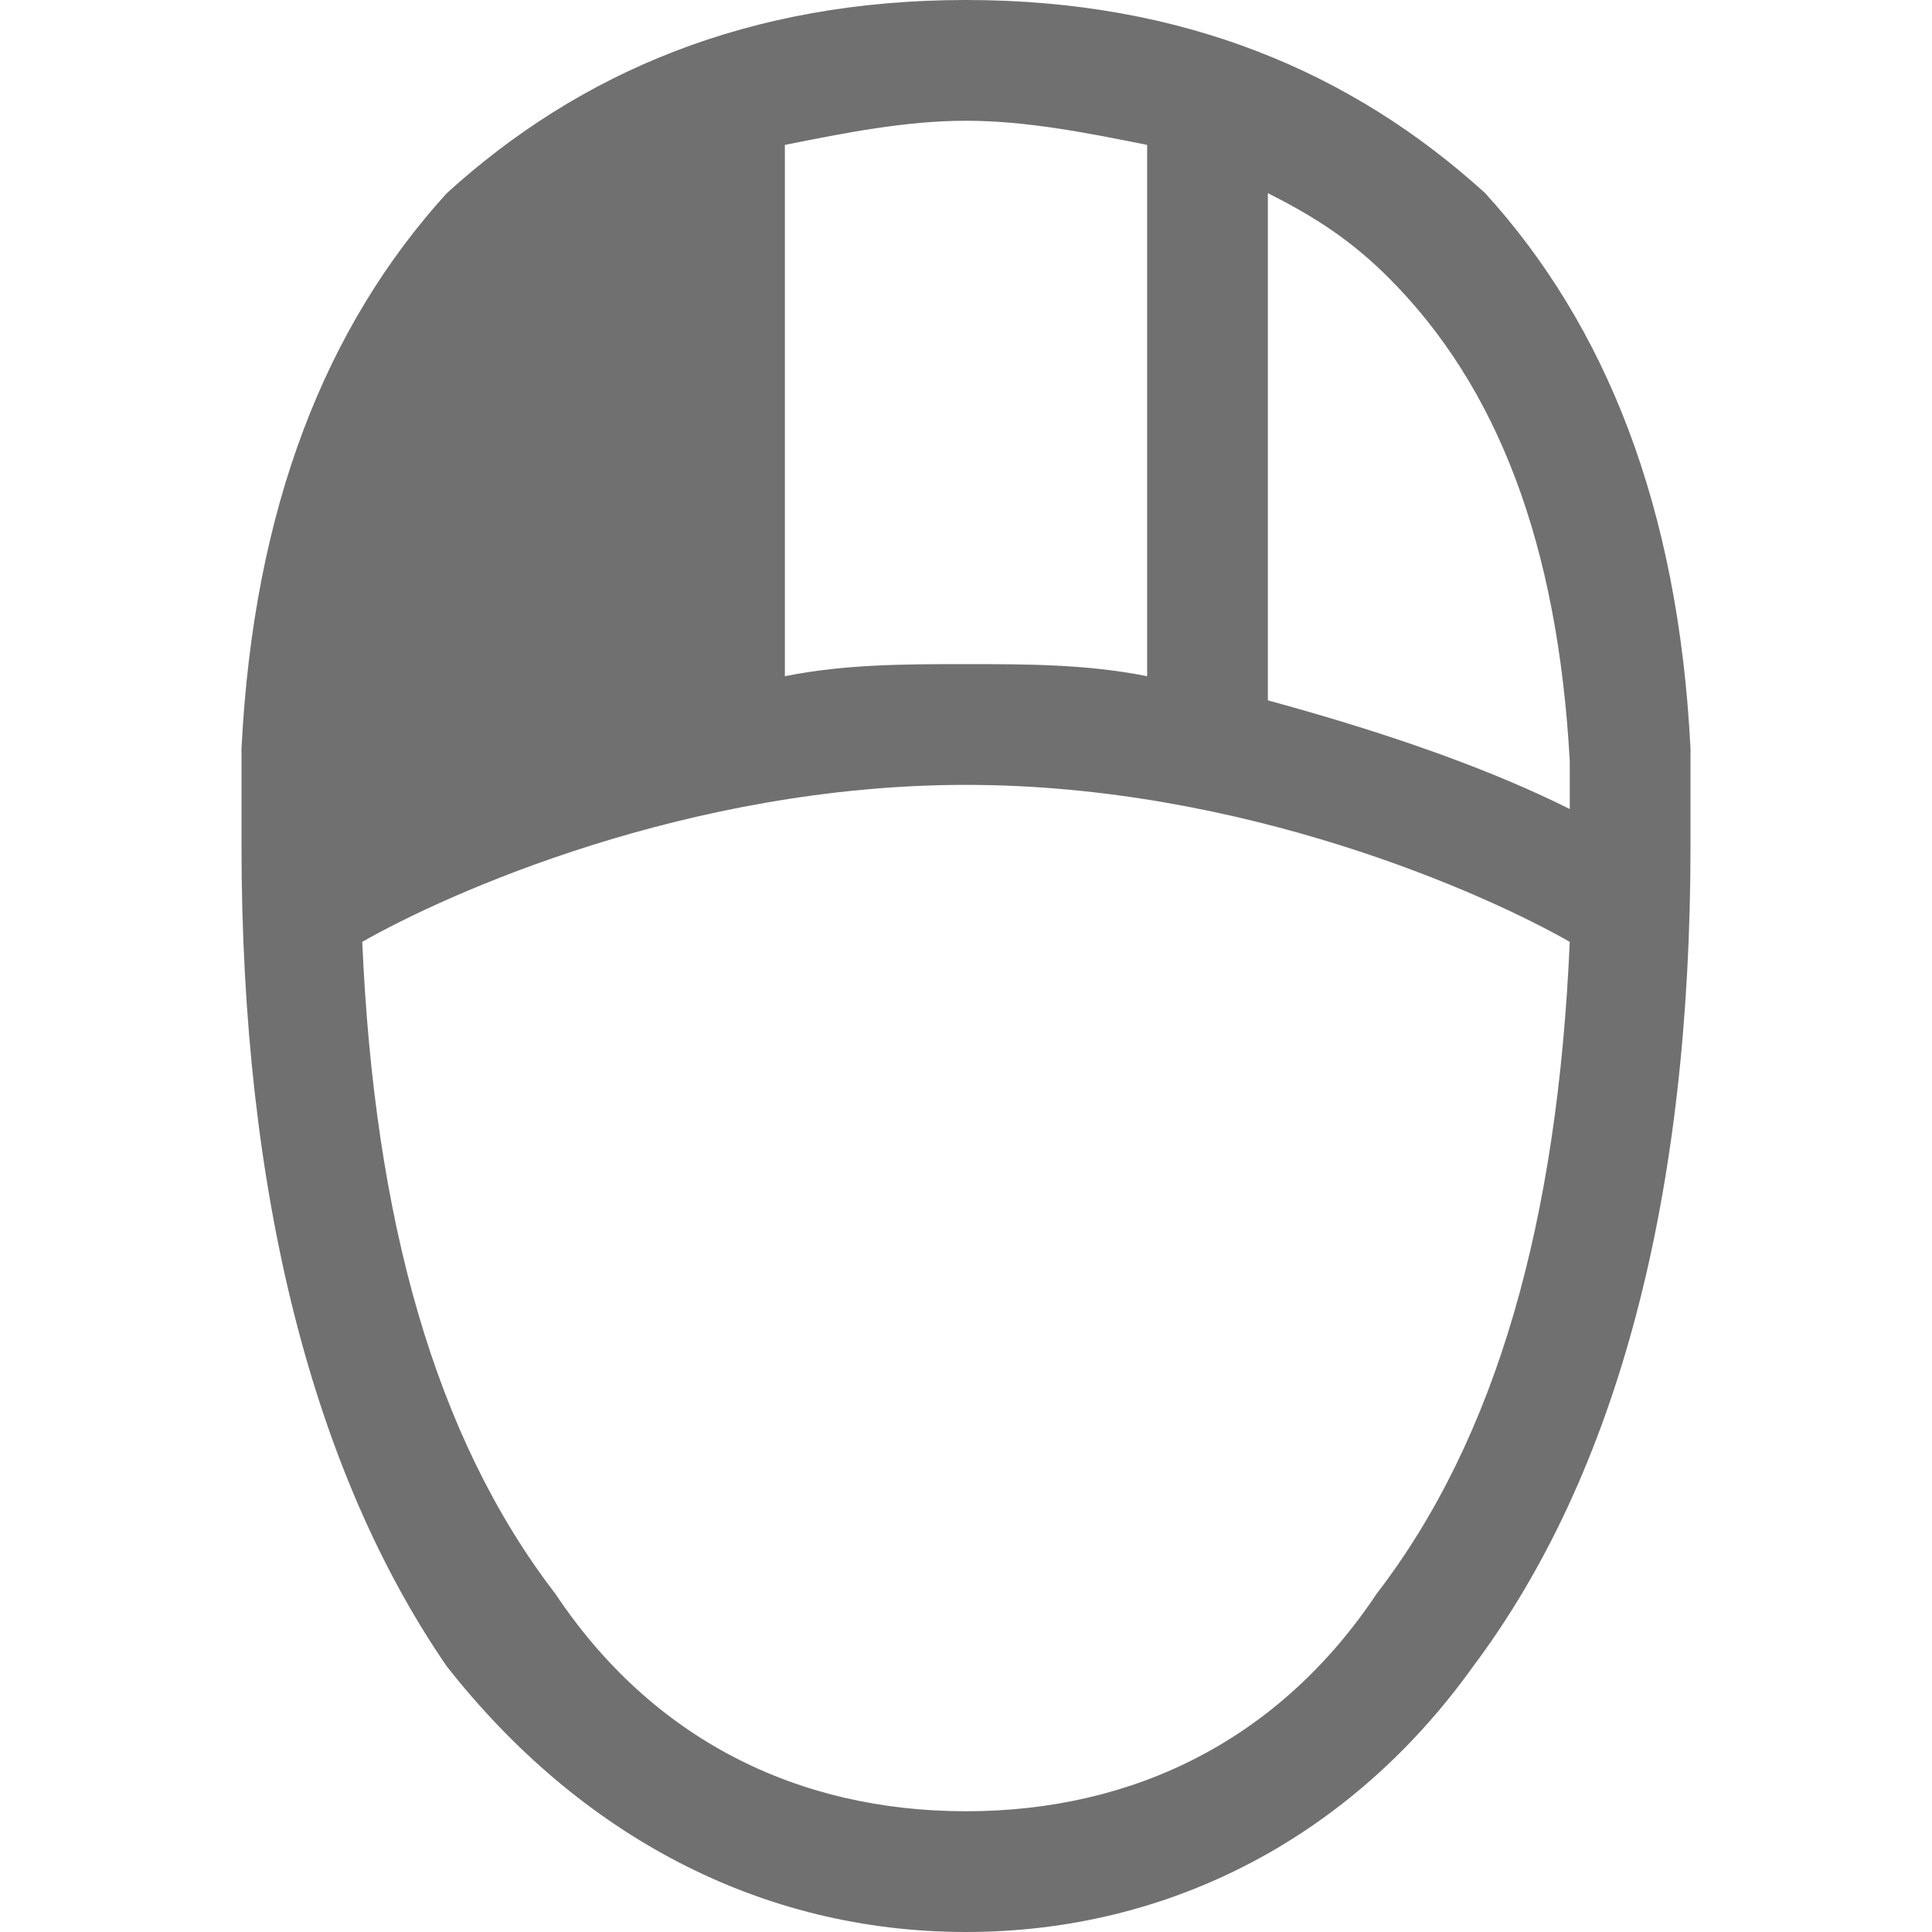 <?xml version="1.0" standalone="no"?><!DOCTYPE svg PUBLIC "-//W3C//DTD SVG 1.1//EN" "http://www.w3.org/Graphics/SVG/1.1/DTD/svg11.dtd"><svg t="1713931861862" class="icon" viewBox="0 0 1024 1024" version="1.1" xmlns="http://www.w3.org/2000/svg" p-id="3392" xmlns:xlink="http://www.w3.org/1999/xlink" width="200" height="200"><path d="M896 441.6v-44.8c-6.4-128-44.8-224-108.8-294.4C716.8 38.4 627.2 0 512 0 396.8 0 307.2 38.4 236.8 102.4 172.8 172.8 134.4 268.8 128 396.8V448c0 185.6 38.4 332.8 108.8 435.2C307.2 972.8 403.2 1024 512 1024c108.8 0 204.8-51.2 268.8-140.8C857.6 780.8 896 633.6 896 448v-6.4c0 6.4 0 6.4 0 0 0 6.4 0 0 0 0z m-64-38.4v25.6c-38.4-19.2-89.6-38.4-160-57.6V102.4c25.6 12.8 44.8 25.6 64 44.8 57.6 57.6 89.6 140.8 96 256zM512 64c32 0 64 6.4 96 12.8v281.6c-32-6.4-64-6.4-96-6.4s-64 0-96 6.4V76.8C448 70.4 480 64 512 64z m217.6 780.8c-51.2 76.8-128 115.2-217.6 115.2s-166.4-38.4-217.6-115.2c-64-83.2-96-198.4-102.4-345.6 44.8-25.6 172.8-83.2 320-83.2s275.2 57.6 320 83.2c-6.4 147.2-38.4 262.4-102.4 345.6z" p-id="3393" fill="#707070"></path></svg>
